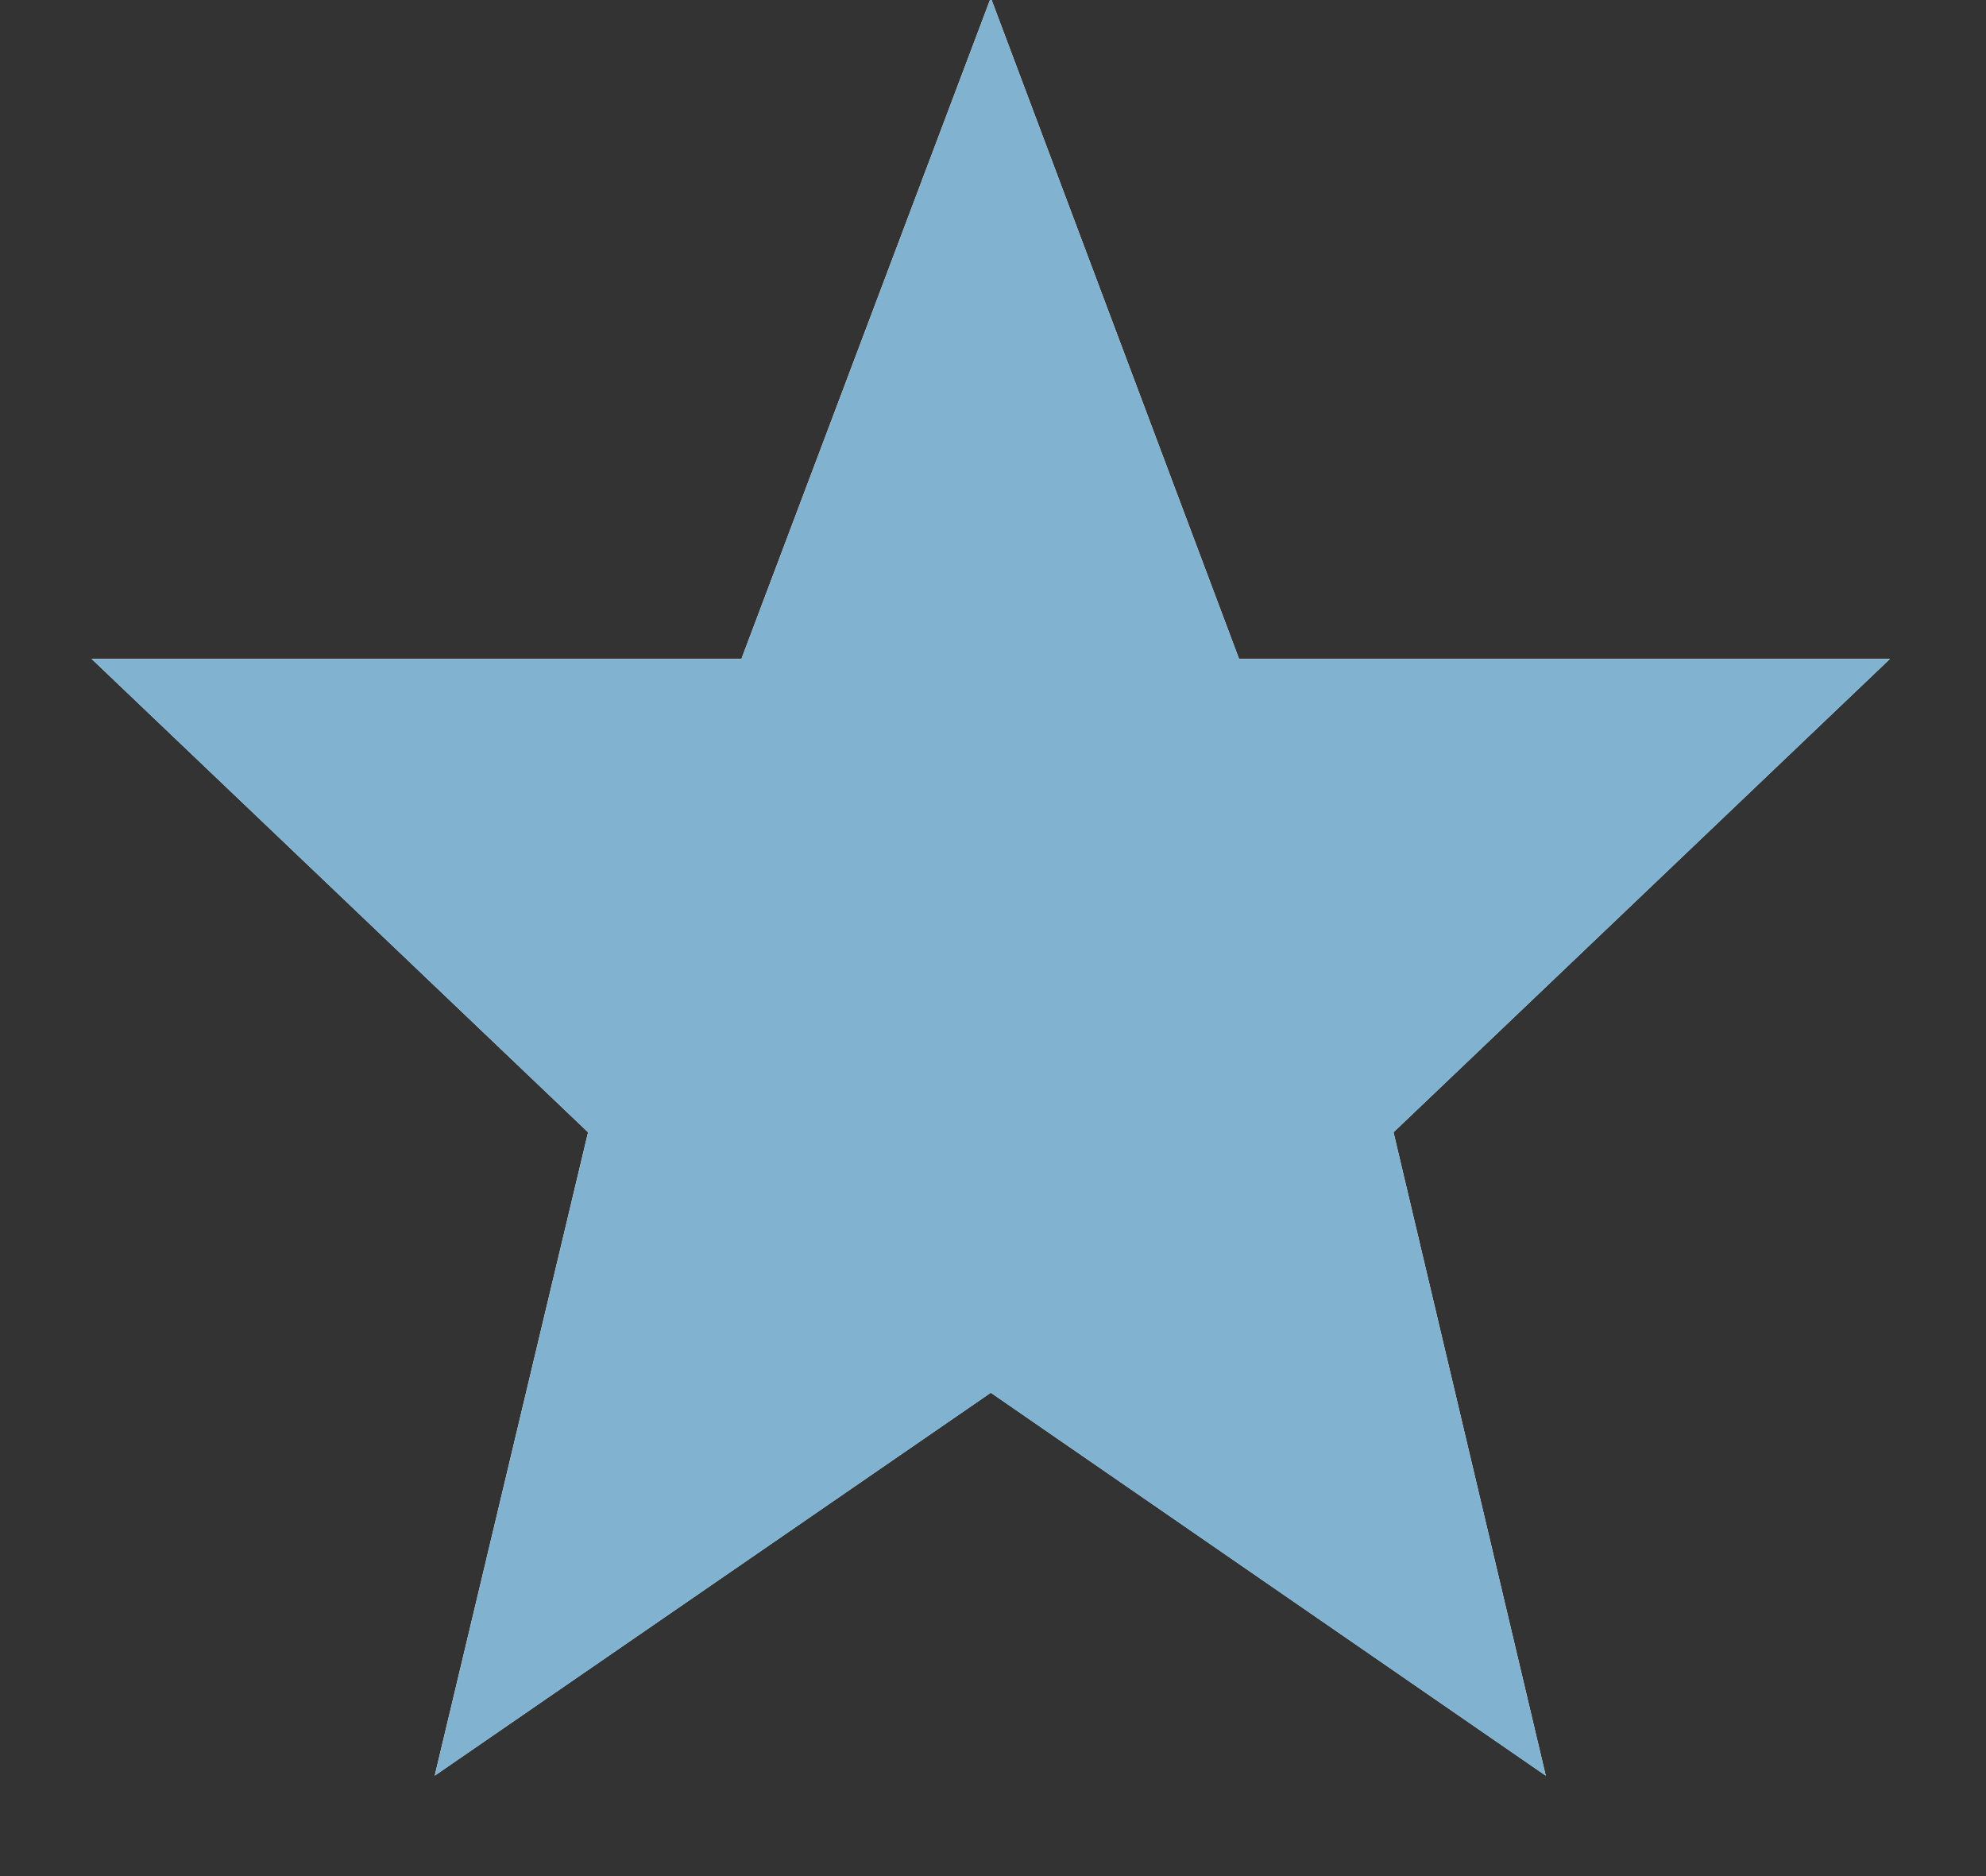 <?xml version="1.0" encoding="utf-8"?>
<svg xmlns="http://www.w3.org/2000/svg"
	xmlns:xlink="http://www.w3.org/1999/xlink"
	width="18px" height="17px">
<rect width="100%" height="100%" fill="#333333" stroke="none"/>
<defs>
<path id="symbol0" fill-rule="evenodd" d="M 8.98-0.02C 8.98-0.02 11.23 5.97 11.23 5.97 11.23 5.97 17.13 5.97 17.13 5.97 17.13 5.97 12.63 10.26 12.63 10.26 12.63 10.26 14.01 16.09 14.01 16.09 14.01 16.09 8.98 12.62 8.98 12.62 8.98 12.62 3.94 16.09 3.94 16.09 3.94 16.09 5.33 10.26 5.33 10.26 5.33 10.26 0.83 5.97 0.83 5.97 0.83 5.97 6.72 5.97 6.72 5.97 6.72 5.97 8.98-0.02 8.98-0.02Z"/>
</defs>
<g>
<use xlink:href="#symbol0" fill="rgb(255,255,255)"/>
<use xlink:href="#symbol0" fill="rgb(129,179,209)"/>
</g>
</svg>